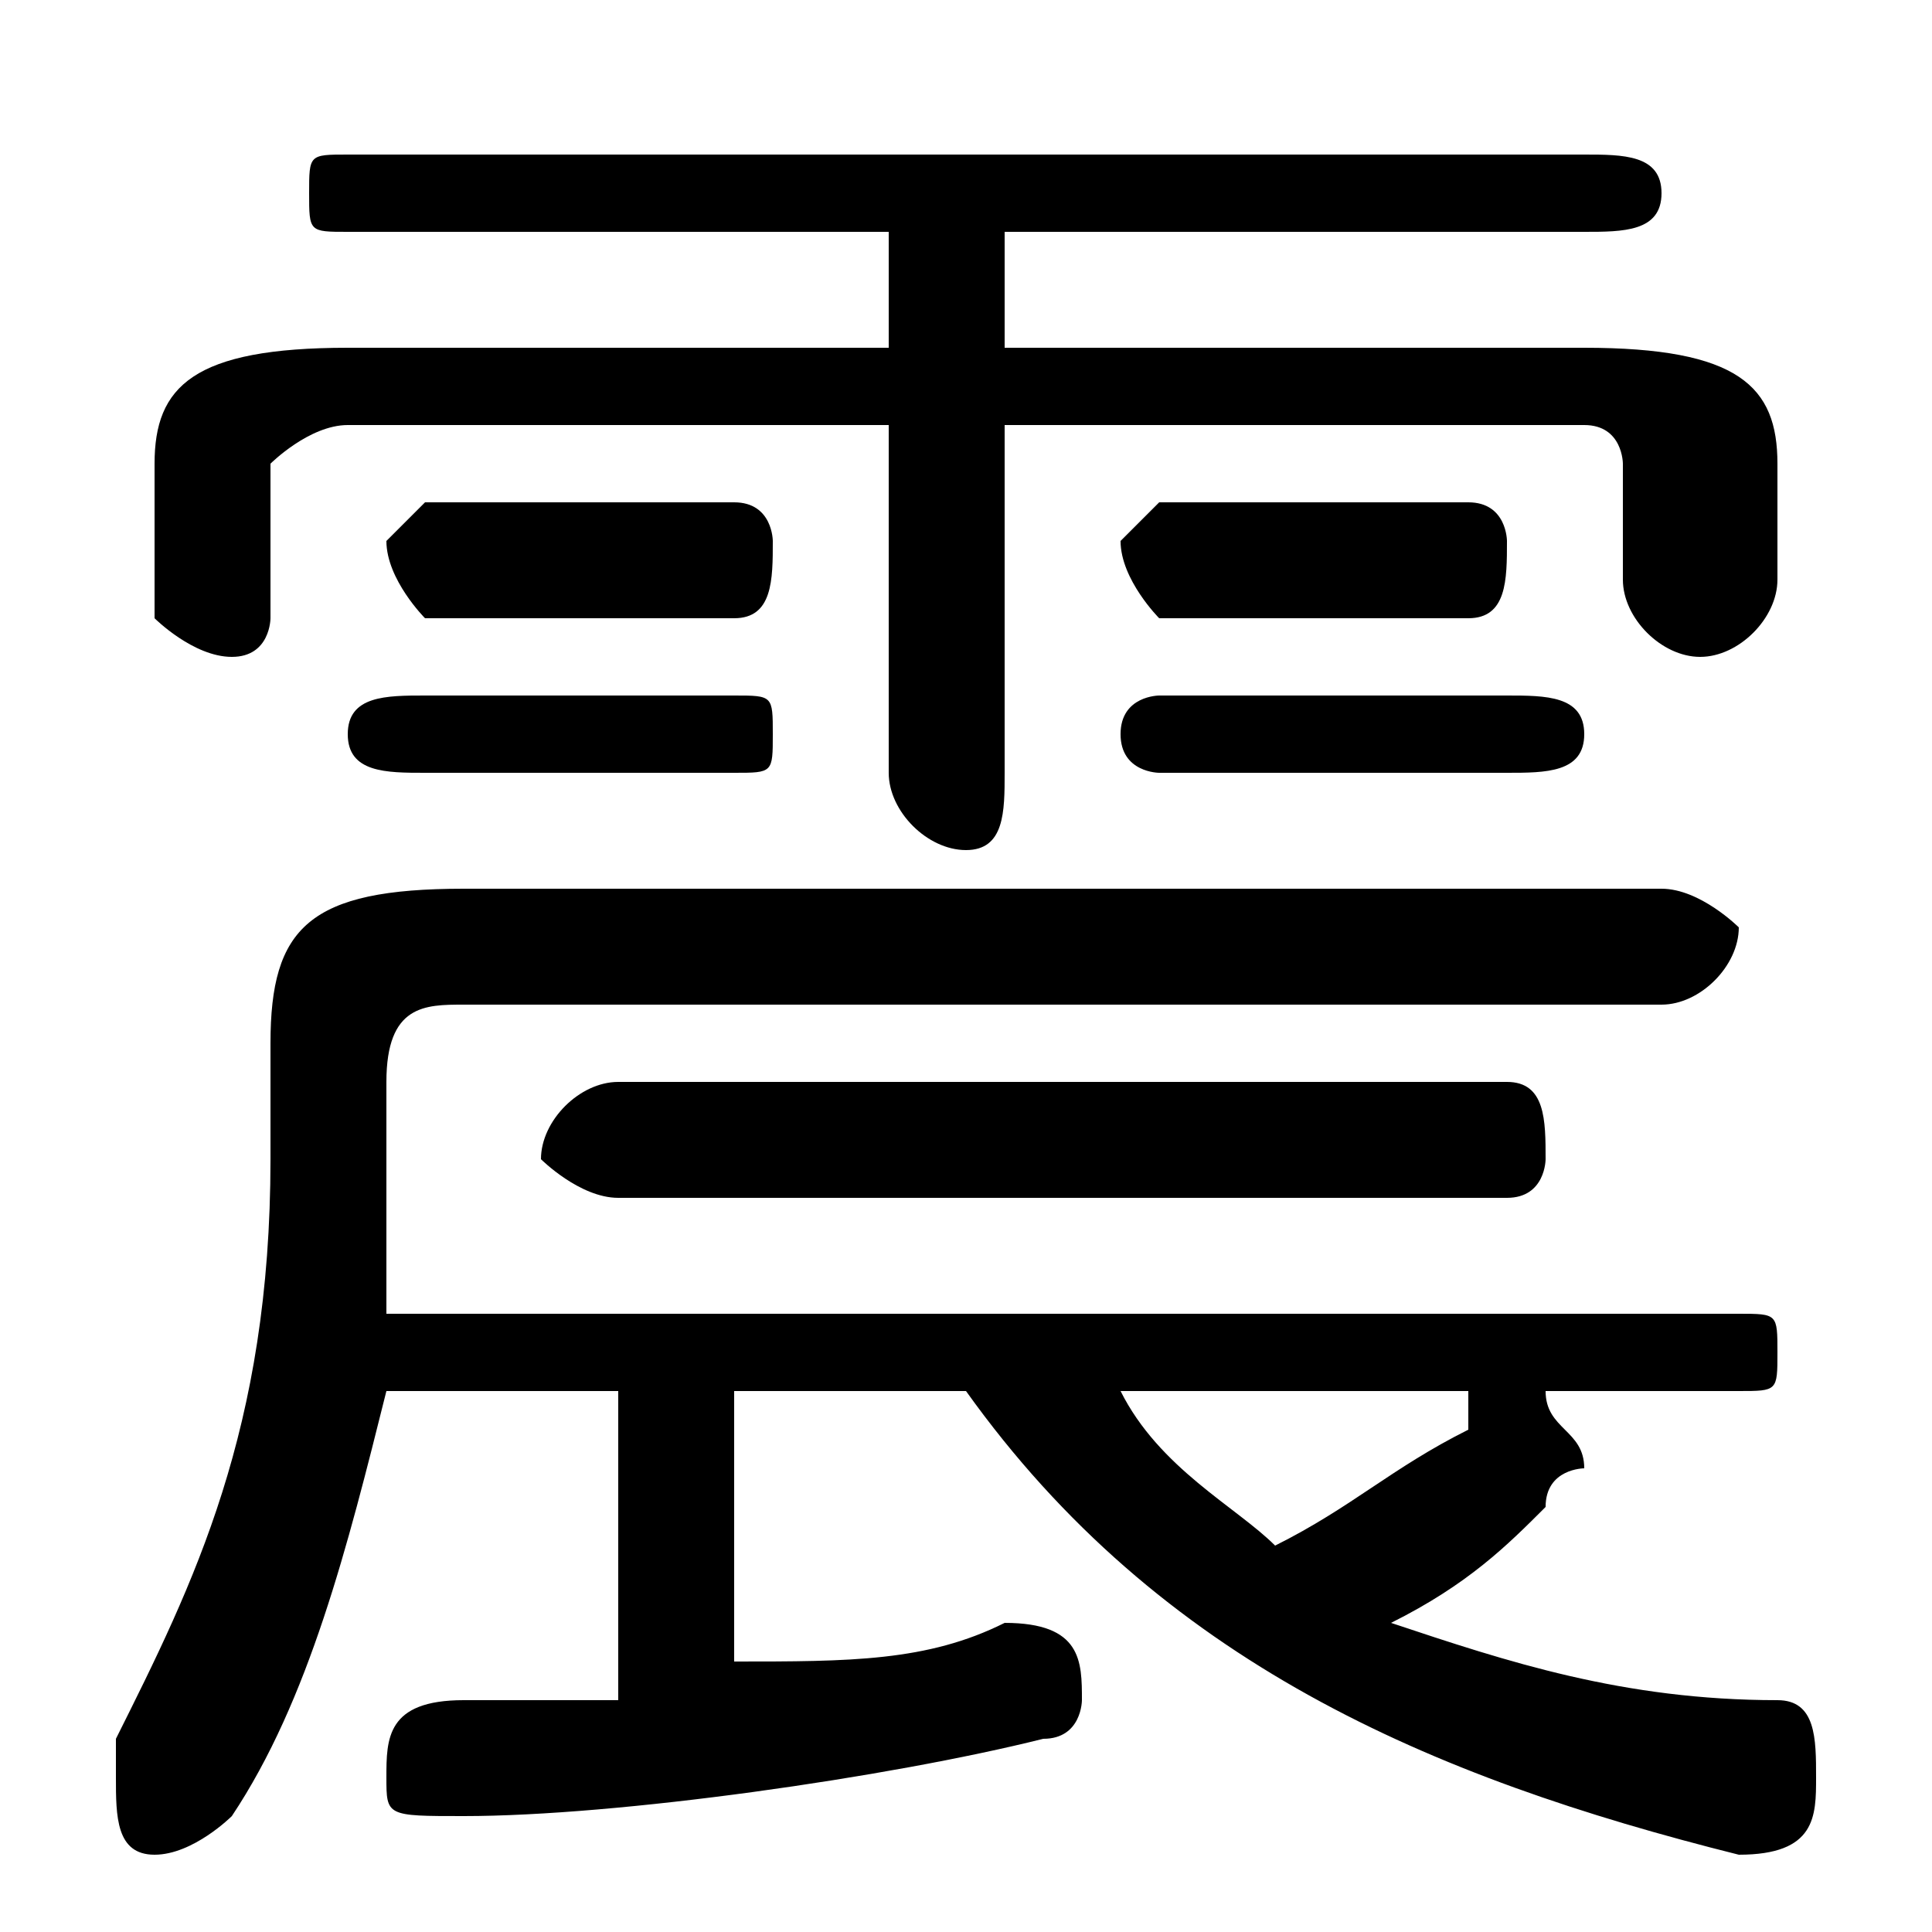 <svg xmlns="http://www.w3.org/2000/svg" viewBox="0 -44.0 50.0 50.0">
    <rect x="0" y="-44.0" width="50.0" height="50.0" fill="#808080" stroke="none"/>
    <g transform="scale(1, -1)">
        <!-- ボディの枠 -->
        <rect x="0" y="-6.0" width="50.0" height="50.0"
            stroke="white" fill="white"/>
        <!-- グリフ座標系の原点 -->
        <circle cx="0" cy="0" r="5" fill="white"/>
        <!-- グリフのアウトライン -->
        <g style="fill:black;stroke:#000000;stroke-width:0;stroke-linecap:round;stroke-linejoin:round;">
        <path d="M 25.0 8.0 C 30.0 1.0 37.0 -2.0 45.0 -4.0 C 47.0 -4.0 47.0 -3.0 47.0 -2.0 C 47.0 -1.0 47.0 -0.0 46.0 -0.0 C 42.0 0.0 39.0 1.0 36.0 2.0 C 38.0 3.0 39.0 4.0 40.0 5.0 C 40.0 6.0 41.0 6.0 41.0 6.0 C 41.0 7.0 40.0 7.0 40.0 8.0 L 45.0 8.0 C 46.0 8.0 46.0 8.0 46.0 9.0 C 46.0 10.0 46.0 10.0 45.0 10.0 L 10.0 10.0 C 10.0 11.0 10.0 12.0 10.0 13.0 L 10.0 16.0 C 10.0 18.0 11.0 18.0 12.0 18.0 L 43.0 18.0 C 44.0 18.0 45.0 19.0 45.0 20.0 C 45.0 20.0 44.0 21.0 43.0 21.0 L 12.0 21.0 C 8.0 21.0 7.0 20.0 7.0 17.0 L 7.0 14.0 C 7.0 7.0 5.0 3.0 3.0 -1.0 C 3.0 -1.0 3.0 -2.0 3.0 -2.0 C 3.0 -3.0 3.0 -4.0 4.0 -4.0 C 5.0 -4.0 6.0 -3.0 6.0 -3.0 C 8.0 0.0 9.0 4.0 10.0 8.0 L 16.0 8.0 L 16.0 0.0 C 14.0 0.0 13.0 0.0 12.0 -0.0 C 10.0 -0.0 10.0 -1.0 10.0 -2.0 C 10.0 -3.0 10.0 -3.0 12.0 -3.0 C 16.0 -3.0 23.0 -2.0 27.0 -1.0 C 28.0 -1.0 28.0 -0.0 28.0 0.0 C 28.0 1.0 28.0 2.0 26.0 2.0 C 24.0 1.0 22.0 1.0 19.0 1.0 L 19.0 8.0 Z M 38.0 8.0 C 38.0 8.0 38.0 8.0 38.0 7.0 C 36.0 6.0 35.0 5.0 33.0 4.0 C 32.0 5.0 30.0 6.0 29.0 8.0 Z M 23.0 35.0 L 9.0 35.0 C 5.0 35.0 4.0 34.0 4.0 32.0 L 4.0 28.0 C 4.0 28.0 5.0 27.0 6.0 27.0 C 7.0 27.0 7.0 28.0 7.0 28.0 L 7.0 32.0 C 7.0 32.0 8.0 33.0 9.0 33.0 L 23.0 33.0 L 23.0 24.0 C 23.0 23.0 24.0 22.0 25.0 22.0 C 26.0 22.0 26.0 23.0 26.0 24.0 L 26.0 33.0 L 41.0 33.0 C 42.0 33.0 42.0 32.0 42.0 32.0 L 42.0 29.0 C 42.0 28.0 43.0 27.0 44.0 27.0 C 45.0 27.0 46.0 28.0 46.0 29.0 L 46.0 32.0 C 46.0 34.0 45.0 35.0 41.0 35.0 L 26.0 35.0 L 26.0 38.0 L 41.0 38.0 C 42.0 38.0 43.0 38.0 43.0 39.0 C 43.0 40.0 42.0 40.0 41.0 40.0 L 9.0 40.0 C 8.0 40.0 8.0 40.0 8.0 39.0 C 8.0 38.0 8.0 38.0 9.0 38.0 L 23.0 38.0 Z M 19.0 24.0 C 20.0 24.0 20.0 24.0 20.0 25.0 C 20.0 26.0 20.0 26.0 19.0 26.0 L 11.0 26.0 C 10.0 26.0 9.0 26.0 9.0 25.0 C 9.0 24.0 10.0 24.0 11.0 24.0 Z M 39.0 24.0 C 40.0 24.0 41.0 24.0 41.0 25.0 C 41.0 26.0 40.0 26.0 39.0 26.0 L 30.0 26.0 C 30.0 26.0 29.0 26.0 29.0 25.0 C 29.0 24.0 30.0 24.0 30.0 24.0 Z M 19.0 28.0 C 20.0 28.0 20.0 29.0 20.0 30.0 C 20.0 30.0 20.0 31.0 19.0 31.0 L 11.0 31.0 C 11.0 31.0 10.0 30.0 10.0 30.0 C 10.0 29.0 11.0 28.0 11.0 28.0 Z M 38.0 28.0 C 39.0 28.0 39.0 29.0 39.0 30.0 C 39.0 30.0 39.0 31.0 38.0 31.0 L 30.0 31.0 C 30.0 31.0 29.0 30.0 29.0 30.0 C 29.0 29.0 30.0 28.0 30.0 28.0 Z M 39.0 13.0 C 40.0 13.0 40.0 14.0 40.0 14.0 C 40.0 15.0 40.0 16.0 39.0 16.0 L 16.0 16.0 C 15.0 16.0 14.0 15.0 14.0 14.0 C 14.0 14.0 15.0 13.0 16.0 13.0 Z"/>
    </g>
    </g>
</svg>
